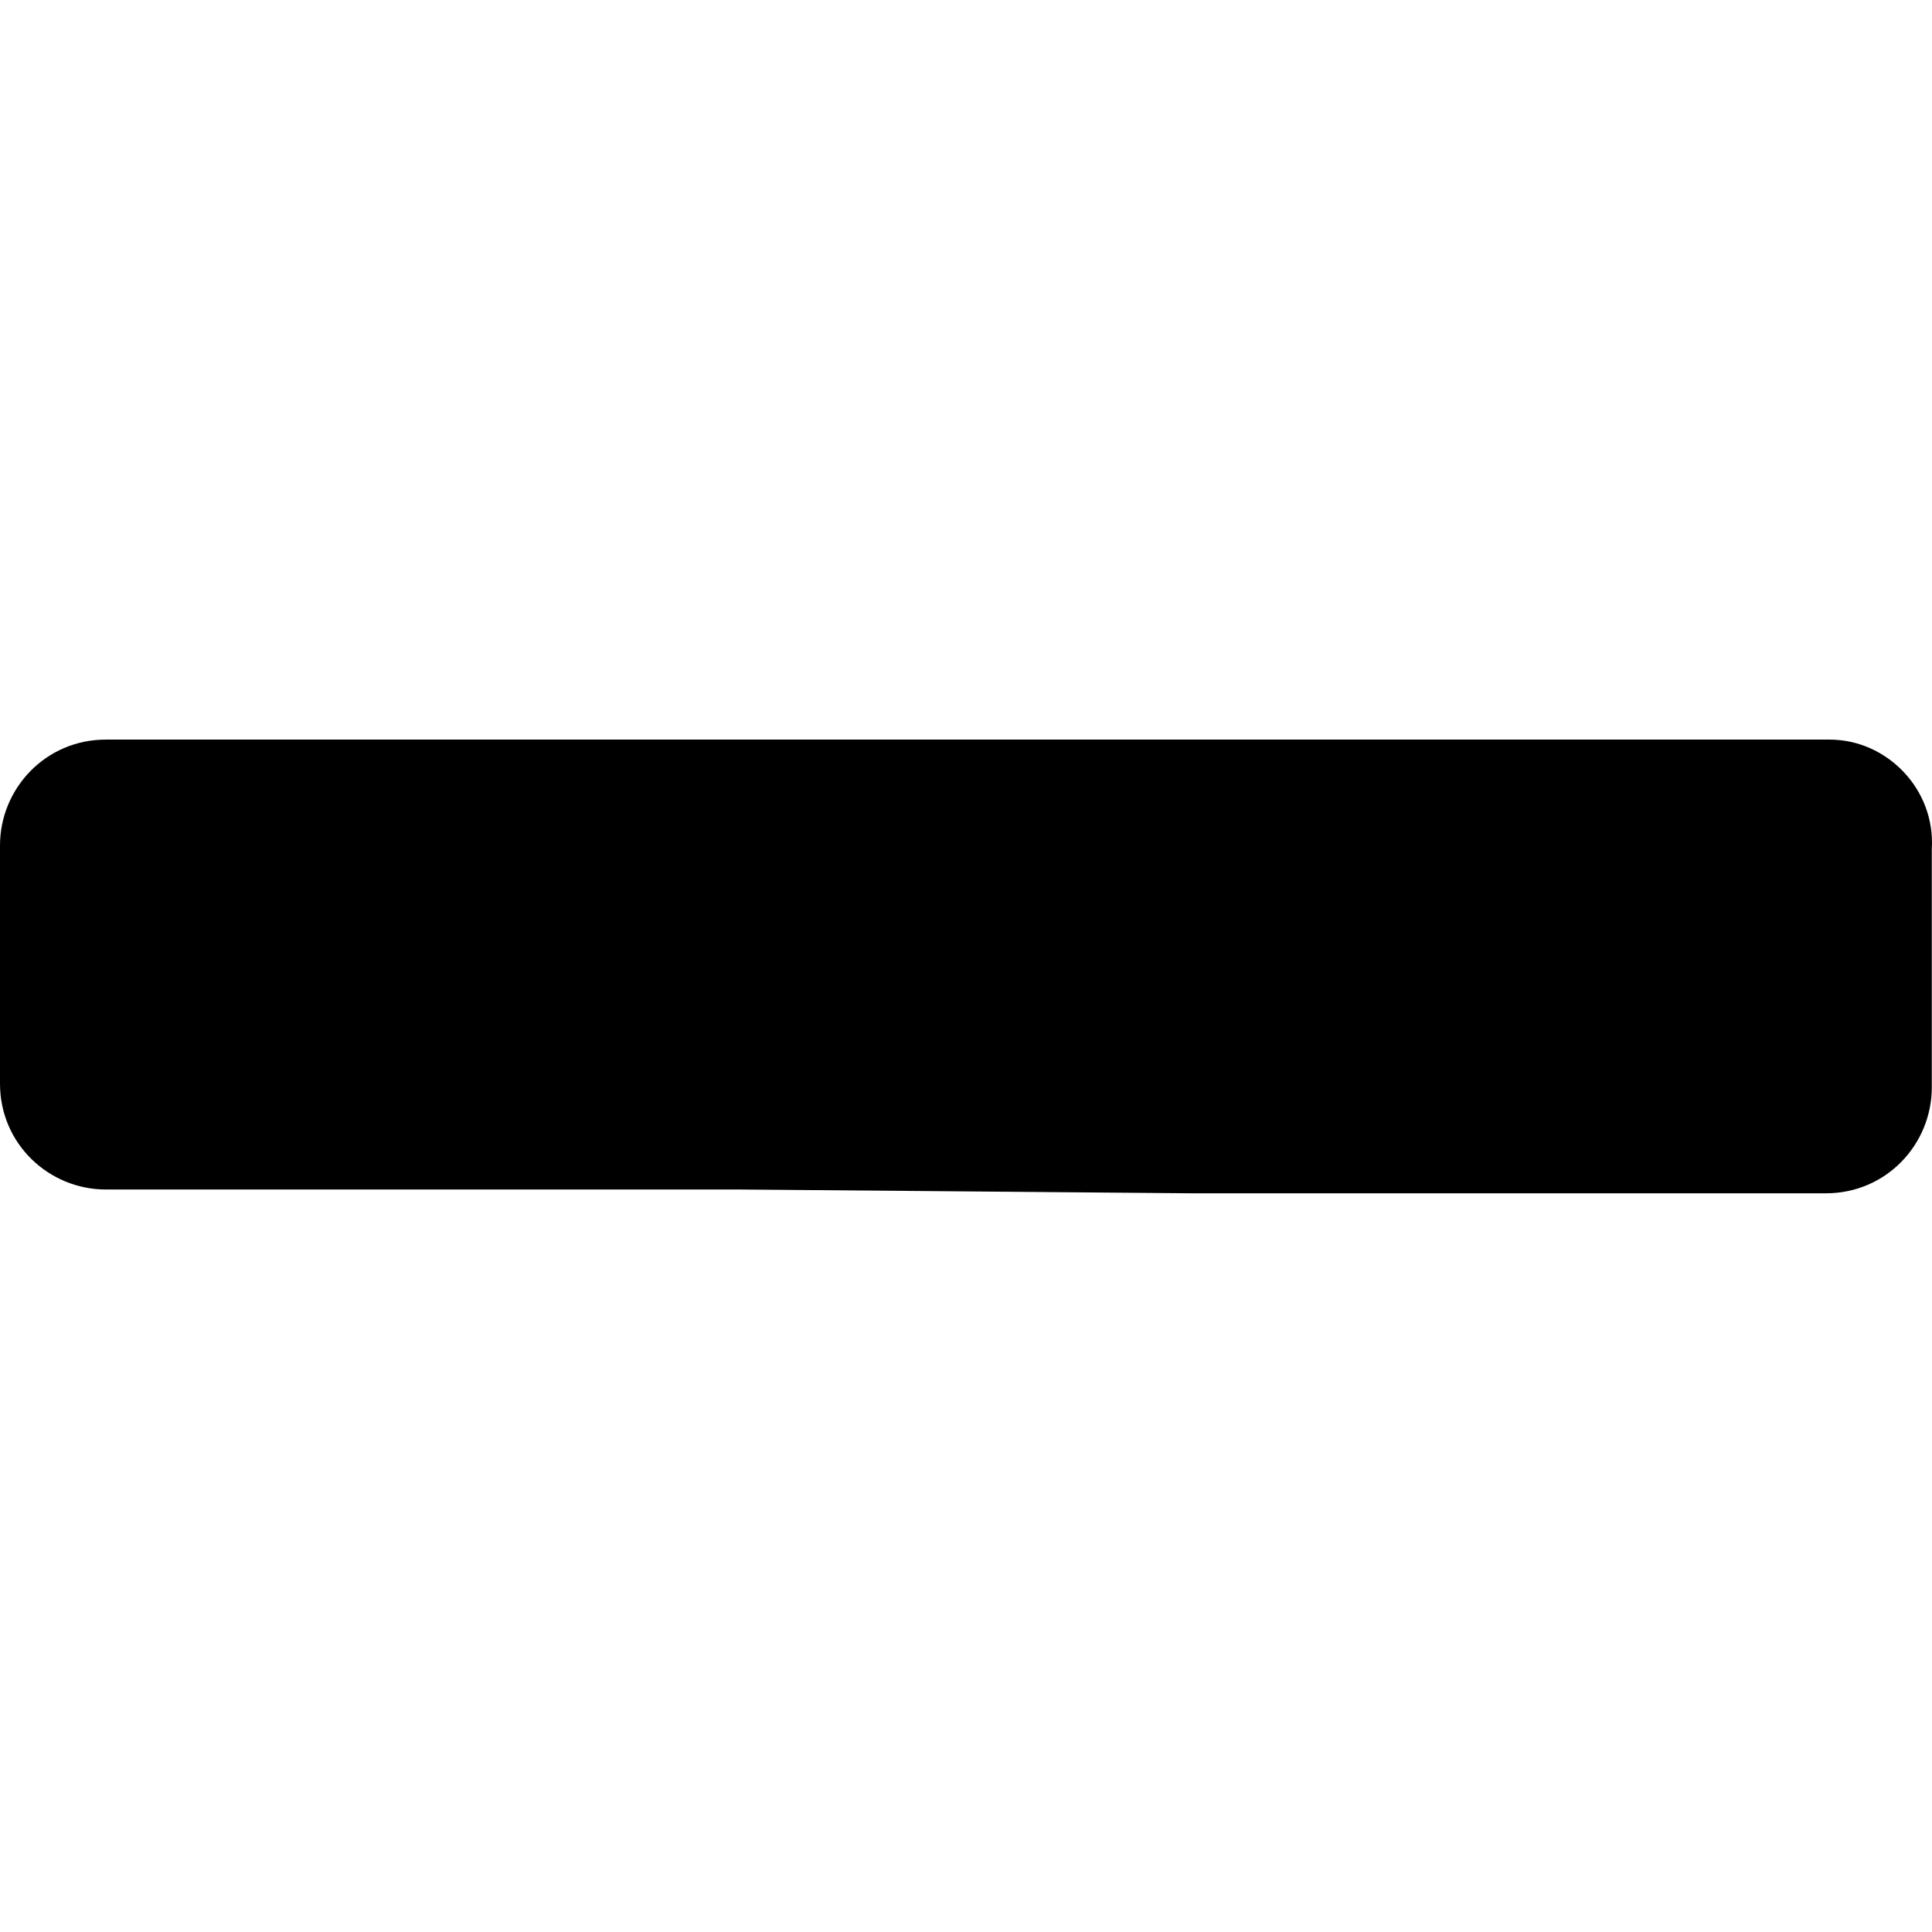 <svg width="128" height="128" viewBox="0 0 128 128" fill="none" xmlns="http://www.w3.org/2000/svg">
<g clip-path="url(#clip0_197_13)">
<path fill-rule="evenodd" clip-rule="evenodd" d="M121.224 49H100.185H79.146H64.244H49.341H7.013C3.006 49 0 52.256 0 56.014V71.794C0 75.802 3.256 78.808 7.013 78.808H49.091L63.993 78.933L78.896 79.059H120.973C124.981 79.059 127.986 75.802 127.986 72.045V56.264C128.237 52.256 124.981 49 121.224 49Z" fill="currentColor"/>
</g>
<defs>
<clipPath id="clip0_197_13">
<rect width="128" height="128" fill="currentColor"/>
</clipPath>
</defs>
</svg>
